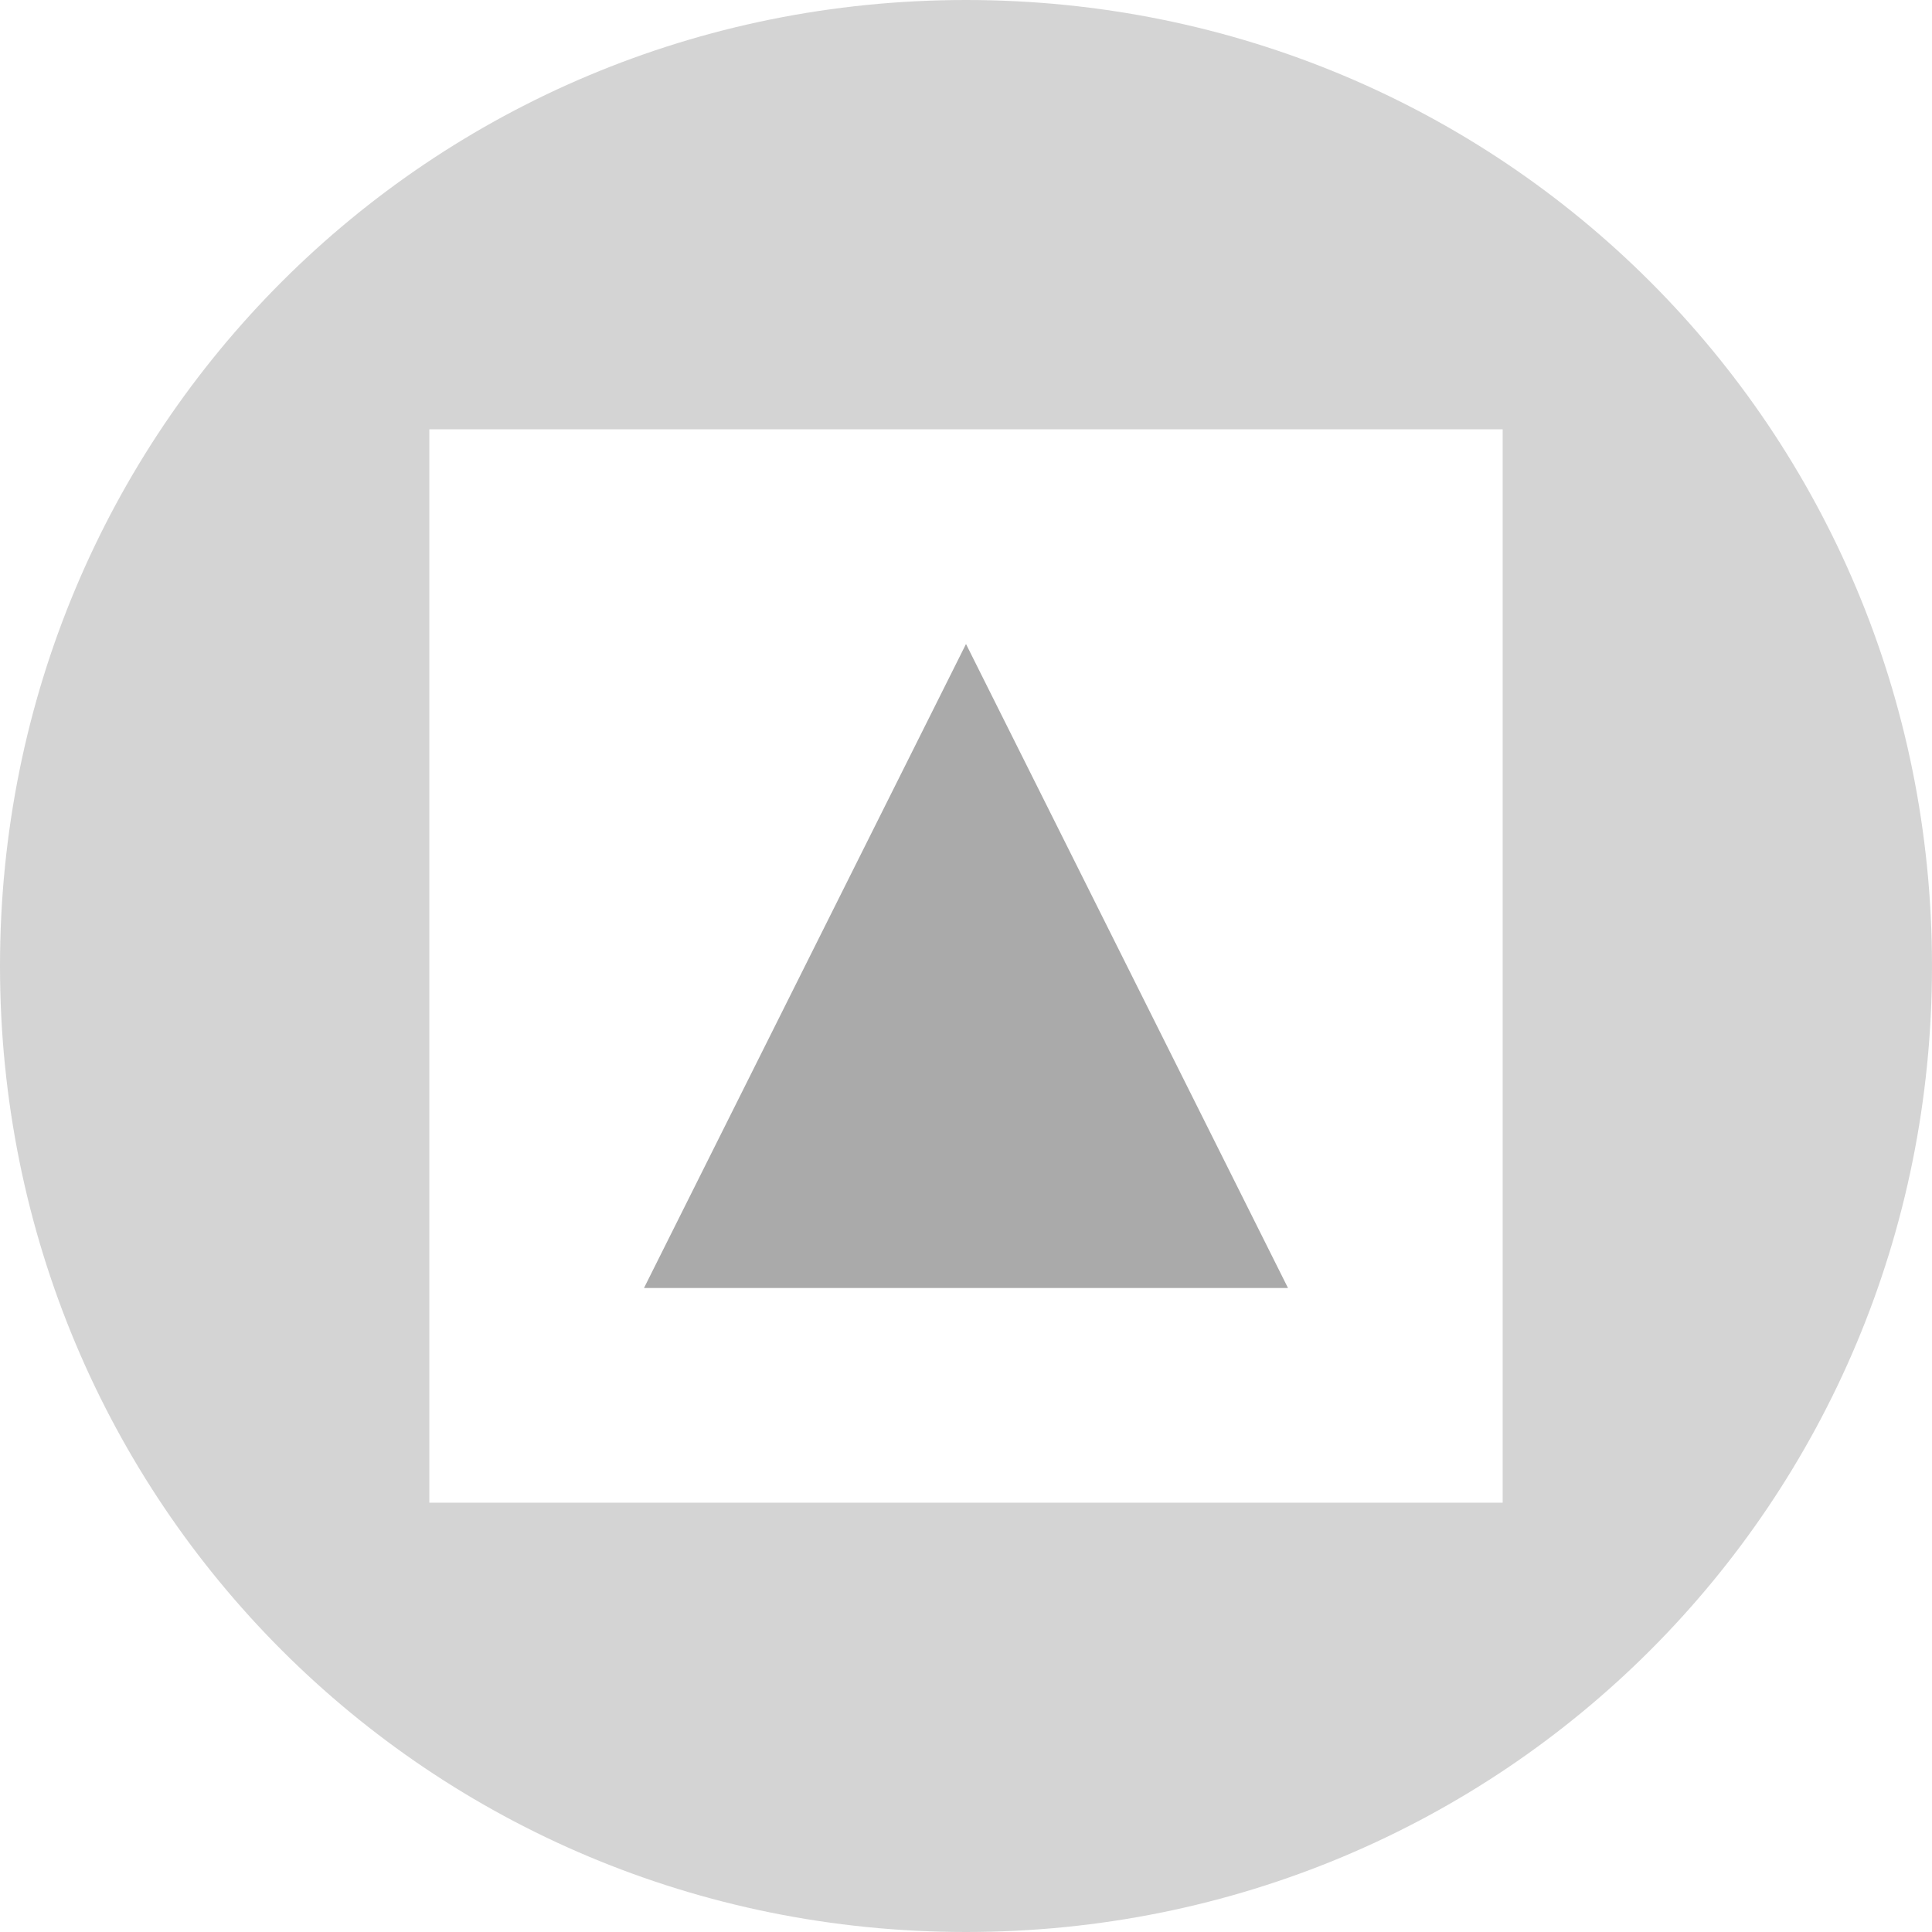 <svg xmlns="http://www.w3.org/2000/svg" width="120" height="120" viewBox="0 0 120 120">
    <g fill="#AAA" fill-rule="evenodd">
        <path d="M60 0c33.333 0 60 26.667 60 60s-26.667 60-60 60S0 93.333 0 60 26.667 0 60 0zm33.333 26.667H26.667v66.666h66.666V26.667z" opacity=".501"/>
        <path d="M60 40L80 80 40 80z"/>
    </g>
</svg>

